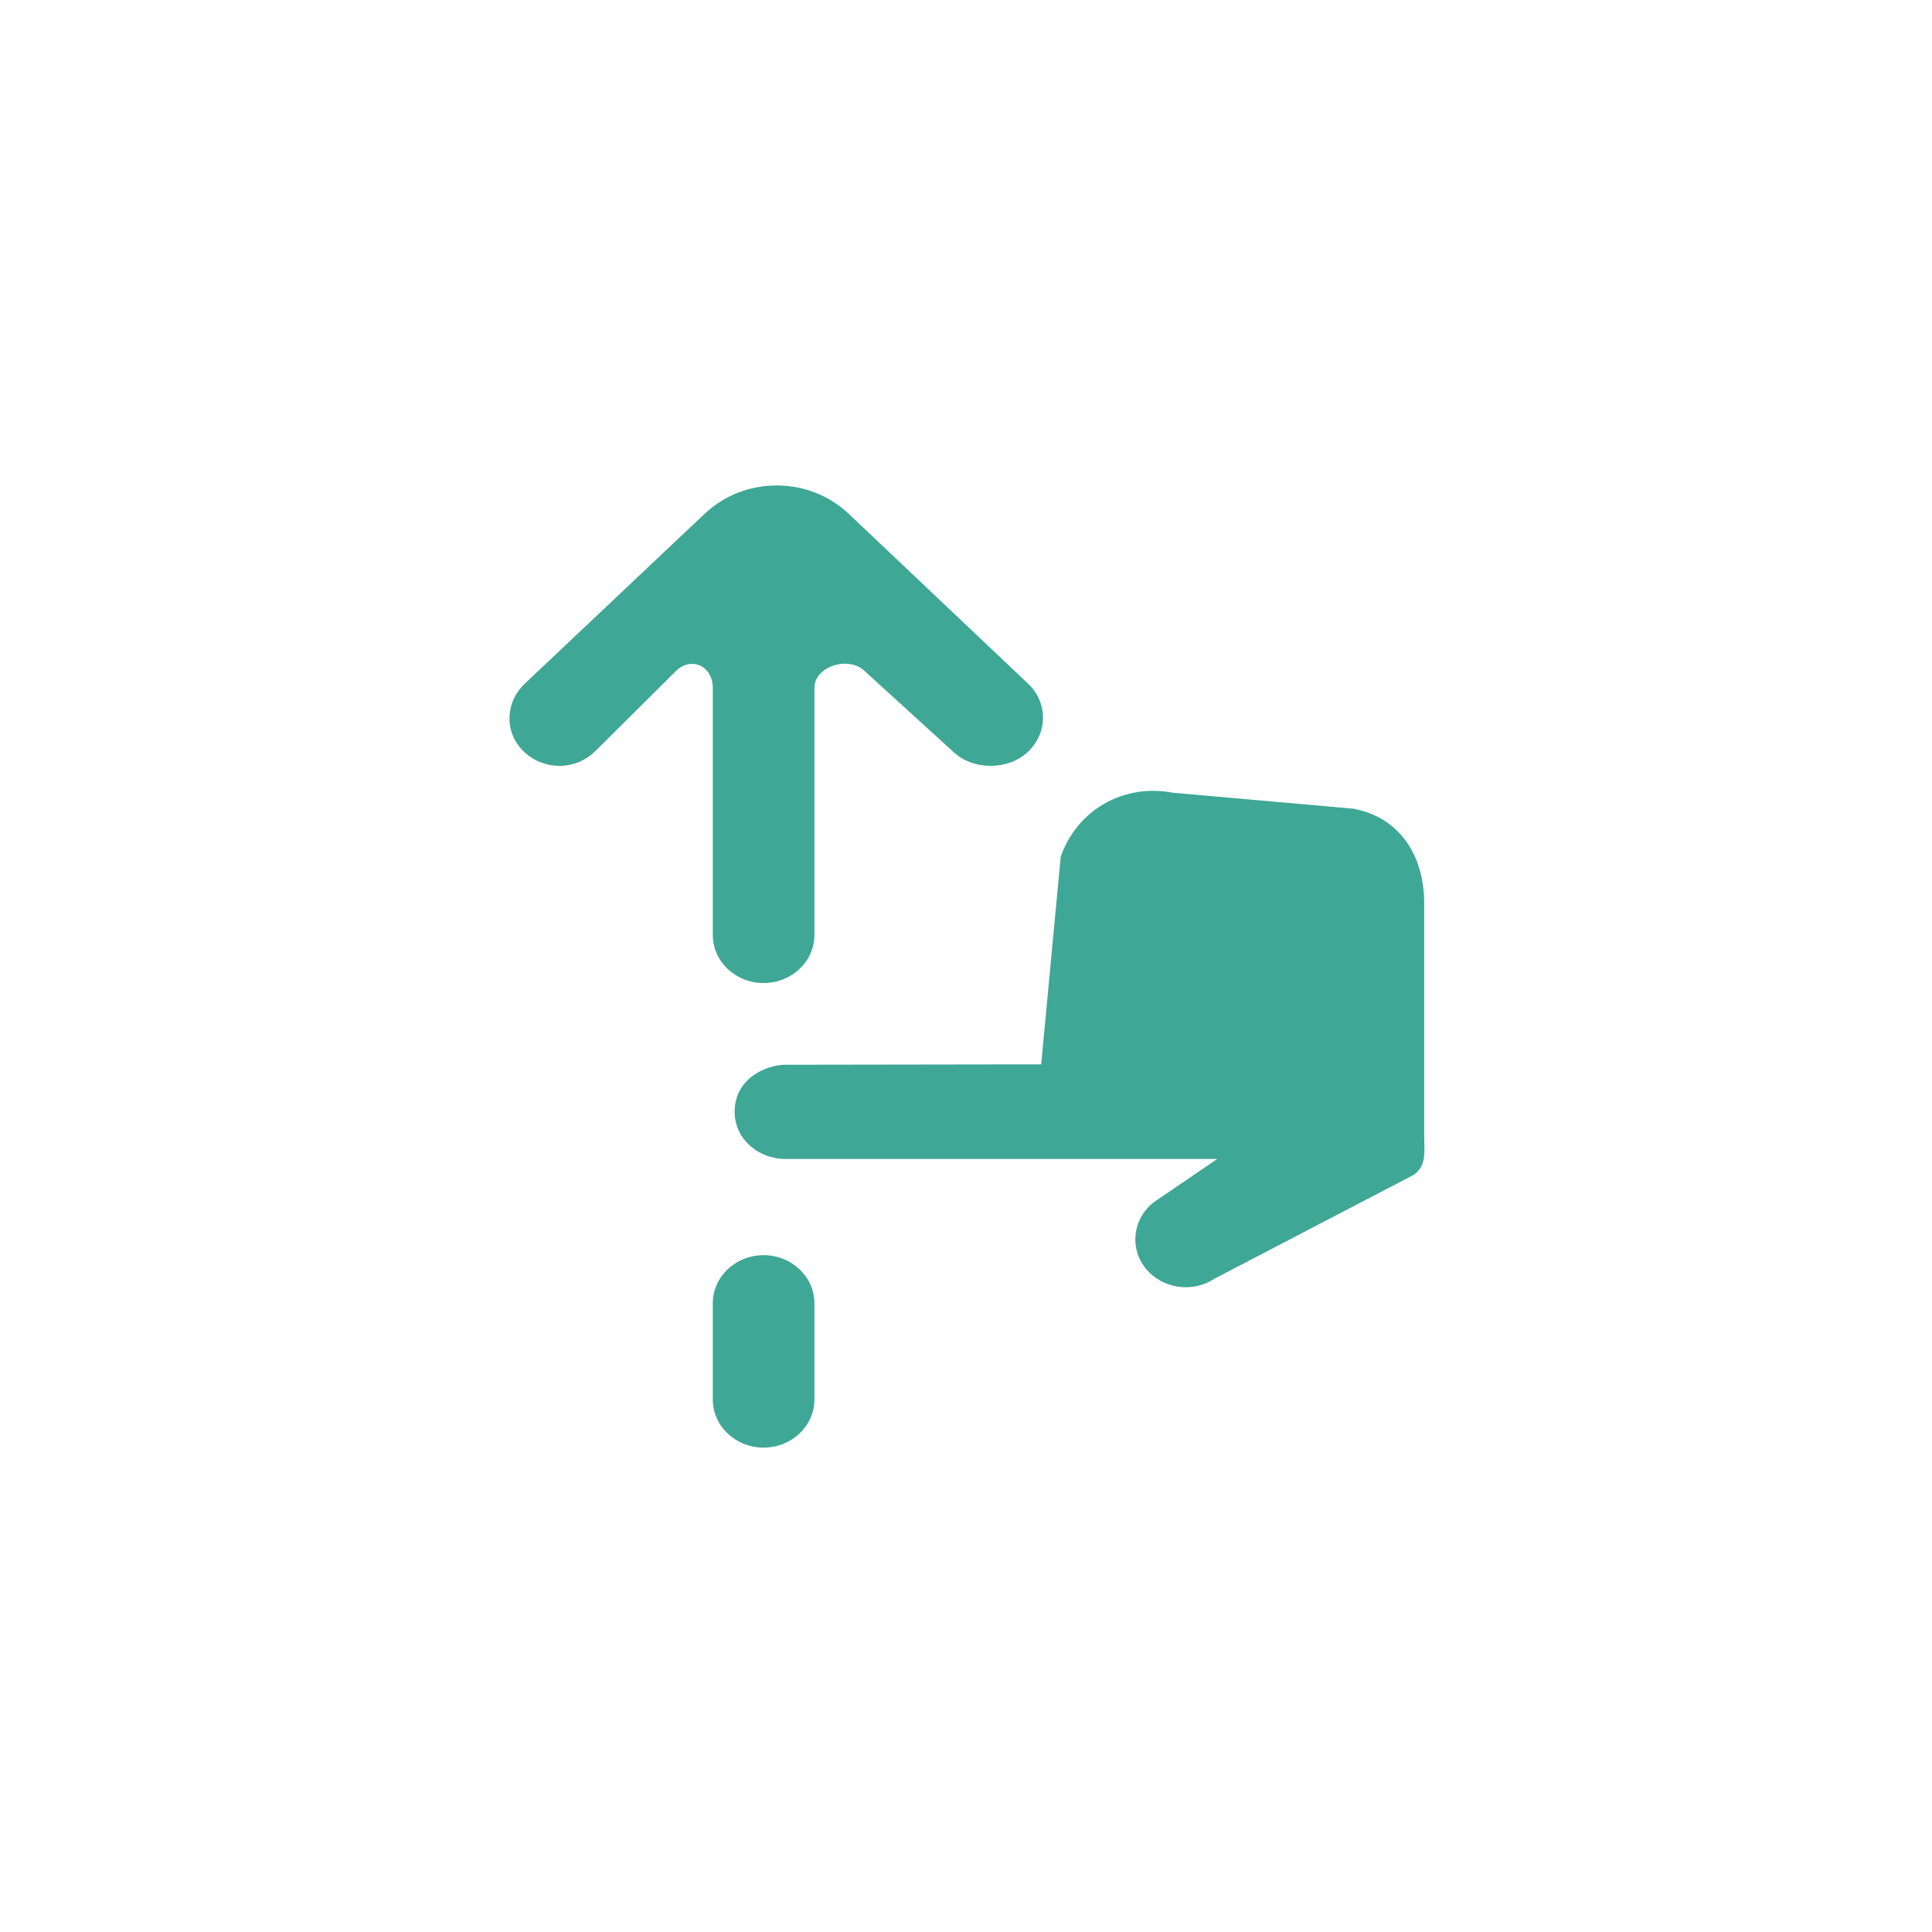 <svg xmlns="http://www.w3.org/2000/svg" xmlns:xlink="http://www.w3.org/1999/xlink" width="500" zoomAndPan="magnify" viewBox="0 0 375 375" height="500" preserveAspectRatio="xMidYMid meet" version="1.0"><defs><clipPath id="22af8f307e"><path d="M 98.809 94.23 L 276.559 94.23 L 276.559 280.98 L 98.809 280.98 Z M 98.809 94.23 " clip-rule="nonzero"/></clipPath></defs><rect x="-37.5" width="450" fill="#ffffff" y="-37.5" height="450" fill-opacity="1"/><rect x="-37.5" width="450" fill="#ffffff" y="-37.5" height="450" fill-opacity="1"/><g clip-path="url(#22af8f307e)"><path fill="#3fa796" d="M 148.215 243.629 C 142.77 243.629 138.352 247.812 138.352 252.969 L 138.352 271.645 C 138.352 276.797 142.77 280.98 148.215 280.98 C 153.656 280.98 158.078 276.797 158.078 271.645 L 158.078 252.969 C 158.078 247.812 153.656 243.629 148.215 243.629 Z M 138.352 181.473 C 138.352 186.633 142.77 190.809 148.215 190.809 C 153.656 190.809 158.078 186.633 158.078 181.473 L 158.078 133.516 C 158.078 129.348 164.676 127.266 167.781 130.207 L 185.023 145.922 C 188.867 149.566 195.695 149.566 199.539 145.922 C 203.398 142.273 203.426 136.363 199.57 132.719 L 164.695 99.691 C 157 92.41 144.516 92.41 136.812 99.691 L 133.281 103.016 L 101.848 132.711 C 97.992 136.363 97.863 142.281 101.719 145.922 C 105.578 149.574 111.562 149.574 115.418 145.922 L 131.219 130.227 C 134.328 127.285 138.352 129.367 138.352 133.531 Z M 274.301 228.094 L 235.66 248.234 C 231.793 250.773 226.555 250.277 223.223 247.121 C 218.941 243.07 219.562 236.254 224.516 232.957 L 236.27 224.953 L 152.484 224.953 C 147.039 224.953 142.594 220.969 142.594 215.805 C 142.594 209.176 148.934 206.664 152.414 206.664 L 202.094 206.59 L 205.883 166.277 C 209.027 157.344 217.914 152.02 227.672 153.867 L 262.715 156.969 C 271.934 158.715 276.434 166.379 276.434 175.281 L 276.434 220.426 C 276.434 223.5 276.977 226.348 274.301 228.094 Z M 274.301 228.094 " fill-opacity="1" fill-rule="evenodd"/></g></svg>